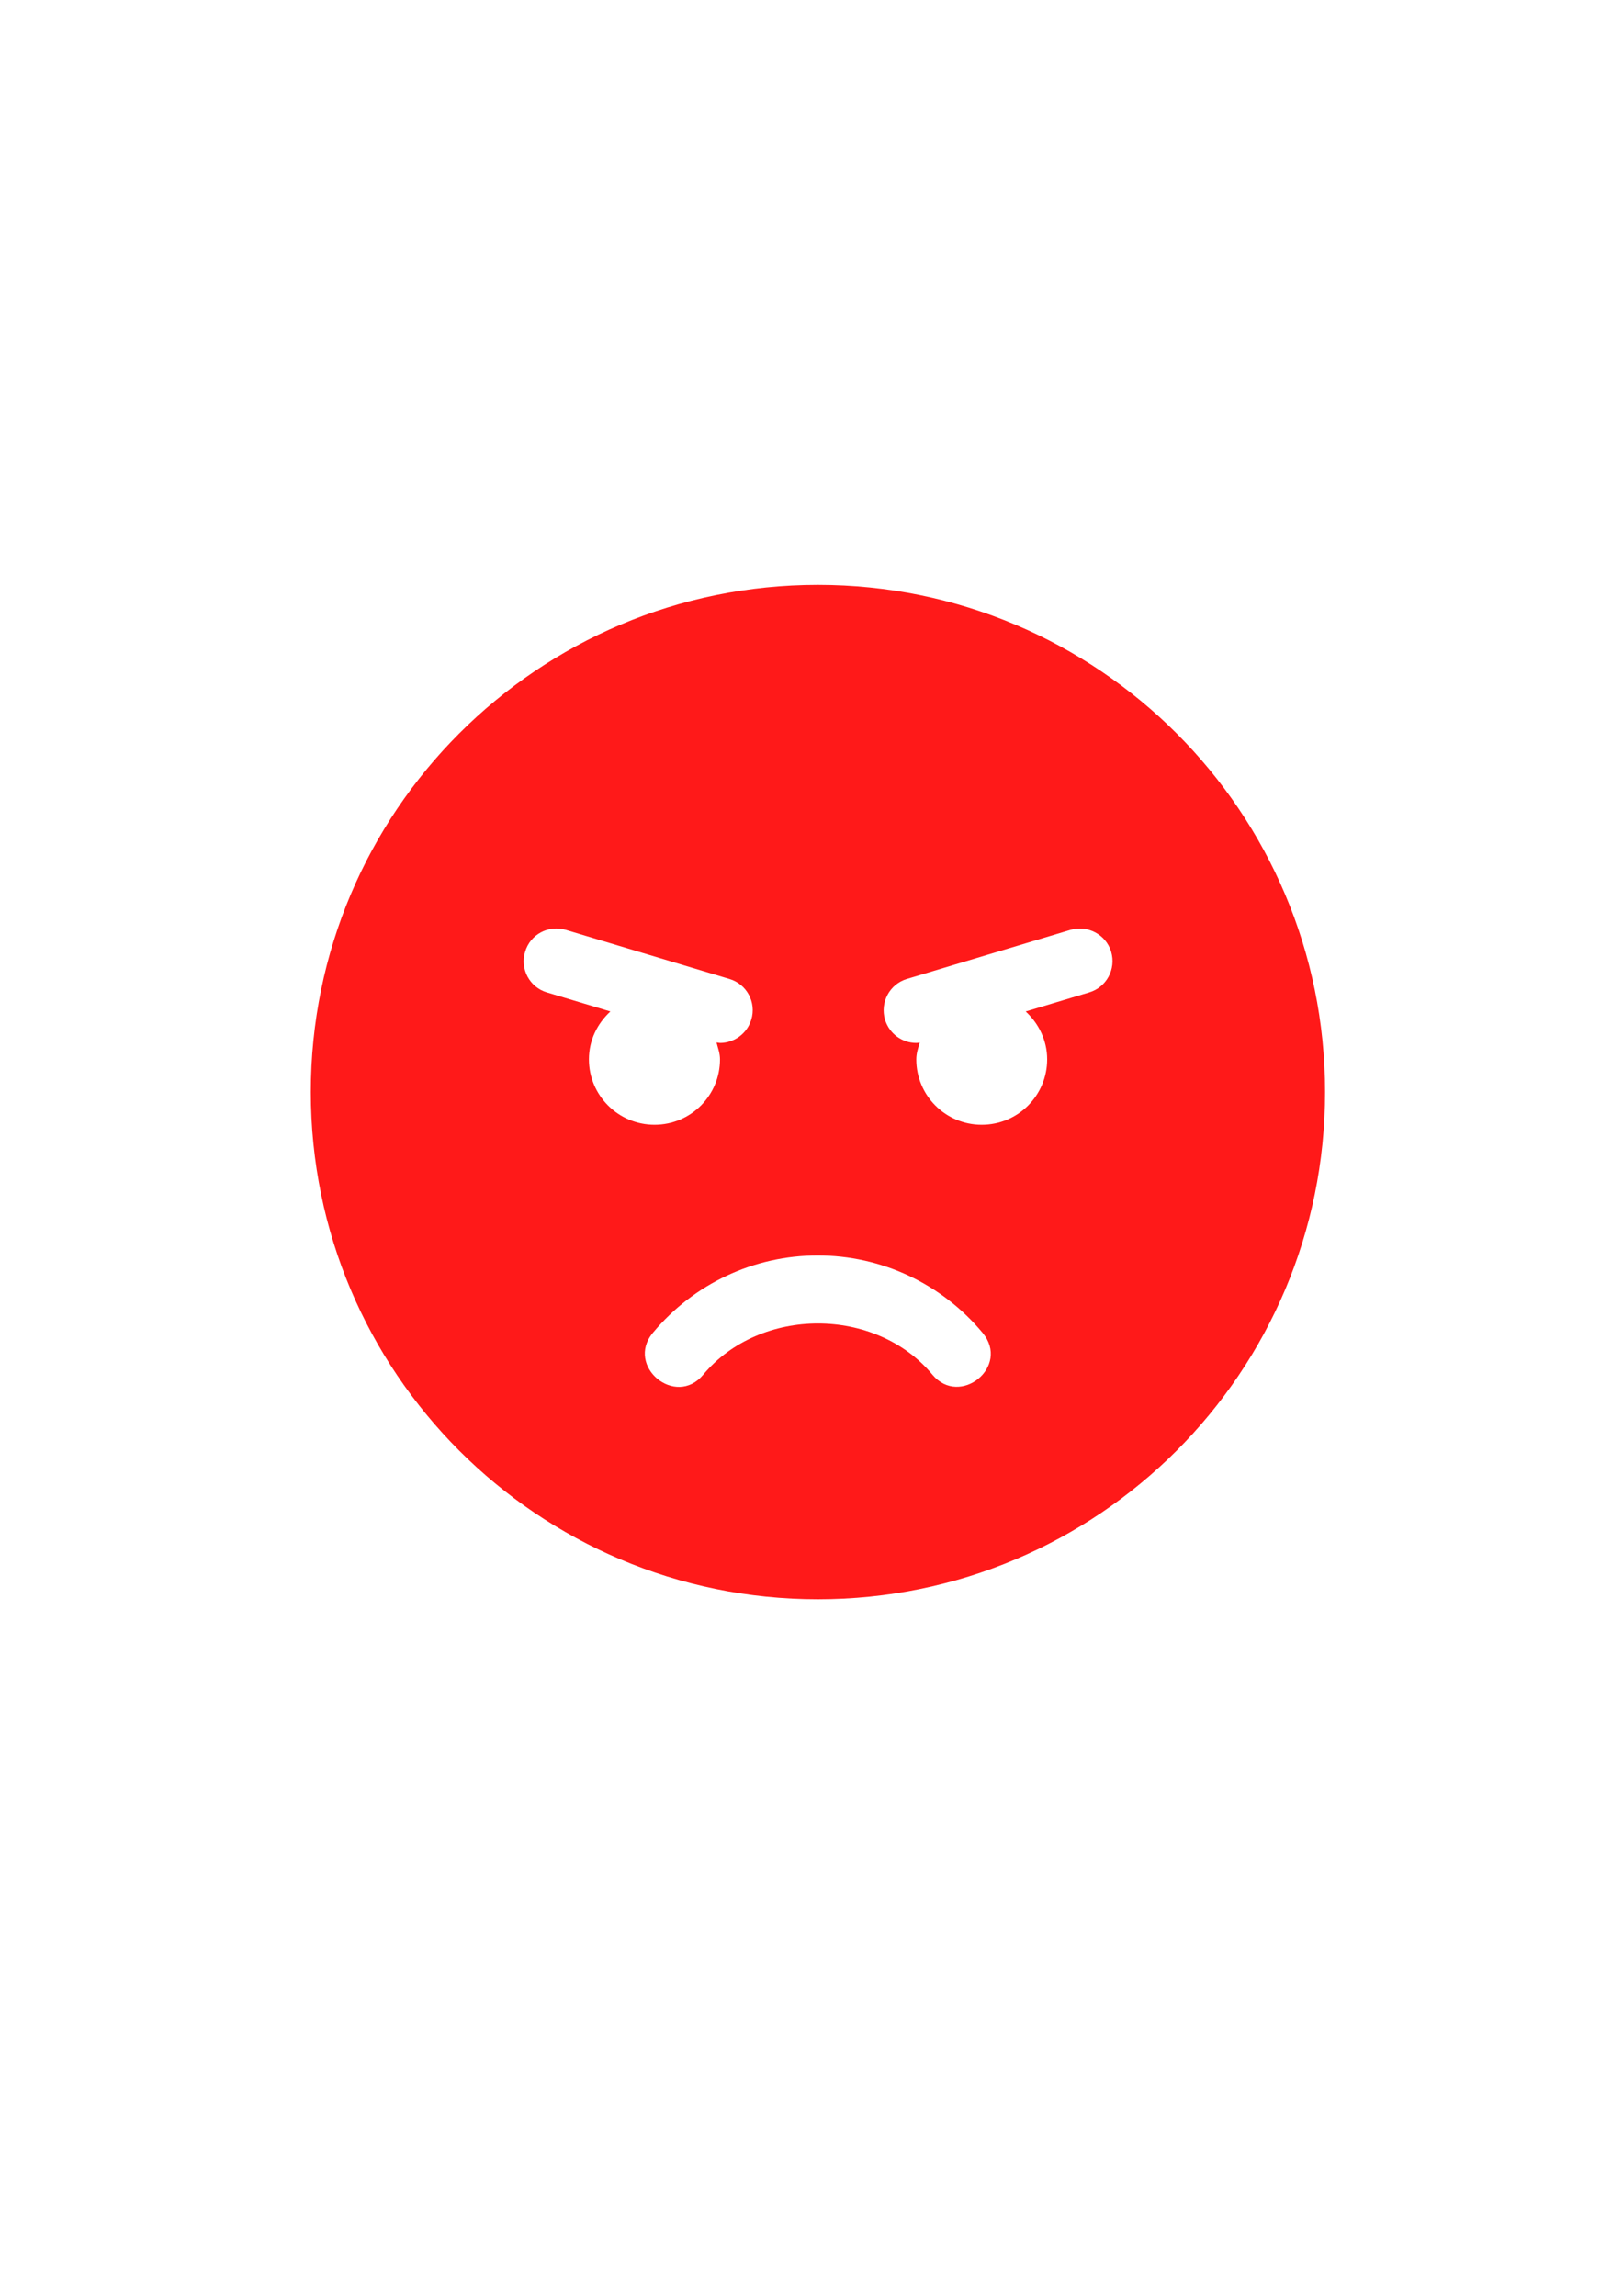 <?xml version="1.0" encoding="UTF-8" standalone="no"?>
<!-- Created with Inkscape (http://www.inkscape.org/) -->

<svg
   xmlns:dc="http://purl.org/dc/elements/1.1/"
   xmlns:cc="http://creativecommons.org/ns#"
   xmlns:rdf="http://www.w3.org/1999/02/22-rdf-syntax-ns#"
   xmlns:svg="http://www.w3.org/2000/svg"
   xmlns="http://www.w3.org/2000/svg"
   xmlns:sodipodi="http://sodipodi.sourceforge.net/DTD/sodipodi-0.dtd"
   xmlns:inkscape="http://www.inkscape.org/namespaces/inkscape"
   width="210mm"
   height="297mm"
   viewBox="0 0 210 297"
   version="1.1"
   id="svg8"
   inkscape:version="0.92.4 (5da689c313, 2019-01-14)"
   sodipodi:docname="emoji1.svg">
  <defs
     id="defs2" />
  <sodipodi:namedview
     id="base"
     pagecolor="#ffffff"
     bordercolor="#666666"
     borderopacity="1.0"
     inkscape:pageopacity="0.0"
     inkscape:pageshadow="2"
     inkscape:zoom="0.35"
     inkscape:cx="-64.285714"
     inkscape:cy="560"
     inkscape:document-units="mm"
     inkscape:current-layer="layer1"
     showgrid="false"
     inkscape:window-width="1920"
     inkscape:window-height="1017"
     inkscape:window-x="-8"
     inkscape:window-y="-8"
     inkscape:window-maximized="1" />
  <g
     inkscape:label="Layer 1"
     inkscape:groupmode="layer"
     id="layer1">
    <path
       id="path815"
       d="m 105.833,75.657 c -36.248,0 -65.617,29.369 -65.617,65.617 0,36.248 29.369,65.617 65.617,65.617 36.248,0 65.617,-29.369 65.617,-65.617 0,-36.248 -29.369,-65.617 -65.617,-65.617 z M 76.2,137.04 c 0,-2.461 1.085,-4.63 2.778,-6.191 l -8.202,-2.461 c -2.249,-0.661 -3.519,-3.043 -2.831,-5.265 0.661,-2.249 3.016,-3.493 5.265,-2.831 l 21.167,6.35 c 2.249,0.661 3.519,3.043 2.831,5.265 -0.556,1.826 -2.223,3.016 -4.048,3.016 -0.132,0 -0.291,-0.053 -0.45,-0.053 0.185,0.714 0.45,1.402 0.45,2.17 0,4.683 -3.784,8.467 -8.467,8.467 -4.683,0 -8.493,-3.784 -8.493,-8.467 z M 120.65,177.839 c -7.355,-8.837 -22.278,-8.837 -29.66,0 -3.572,4.313 -10.107,-1.111 -6.509,-5.424 5.292,-6.35 13.07,-10.001 21.325,-10.001 8.255,0 16.034,3.651 21.325,10.001 3.651,4.366 -2.937,9.684 -6.482,5.424 z m 20.267,-49.451 -8.202,2.461 c 1.667,1.535 2.778,3.731 2.778,6.191 0,4.683 -3.784,8.467 -8.467,8.467 -4.683,0 -8.467,-3.784 -8.467,-8.467 0,-0.767 0.238,-1.482 0.45,-2.17 -0.159,0.026 -0.291,0.053 -0.45,0.053 -1.826,0 -3.493,-1.191 -4.048,-3.016 -0.661,-2.249 0.609,-4.604 2.831,-5.265 l 21.167,-6.35 c 2.223,-0.661 4.604,0.609 5.265,2.831 0.661,2.249 -0.609,4.604 -2.857,5.265 z"
       inkscape:connector-curvature="0"
       style="fill:#ff0000;stroke-width:0.265;fill-opacity:1;opacity:0.9;" />
  </g>
</svg>
